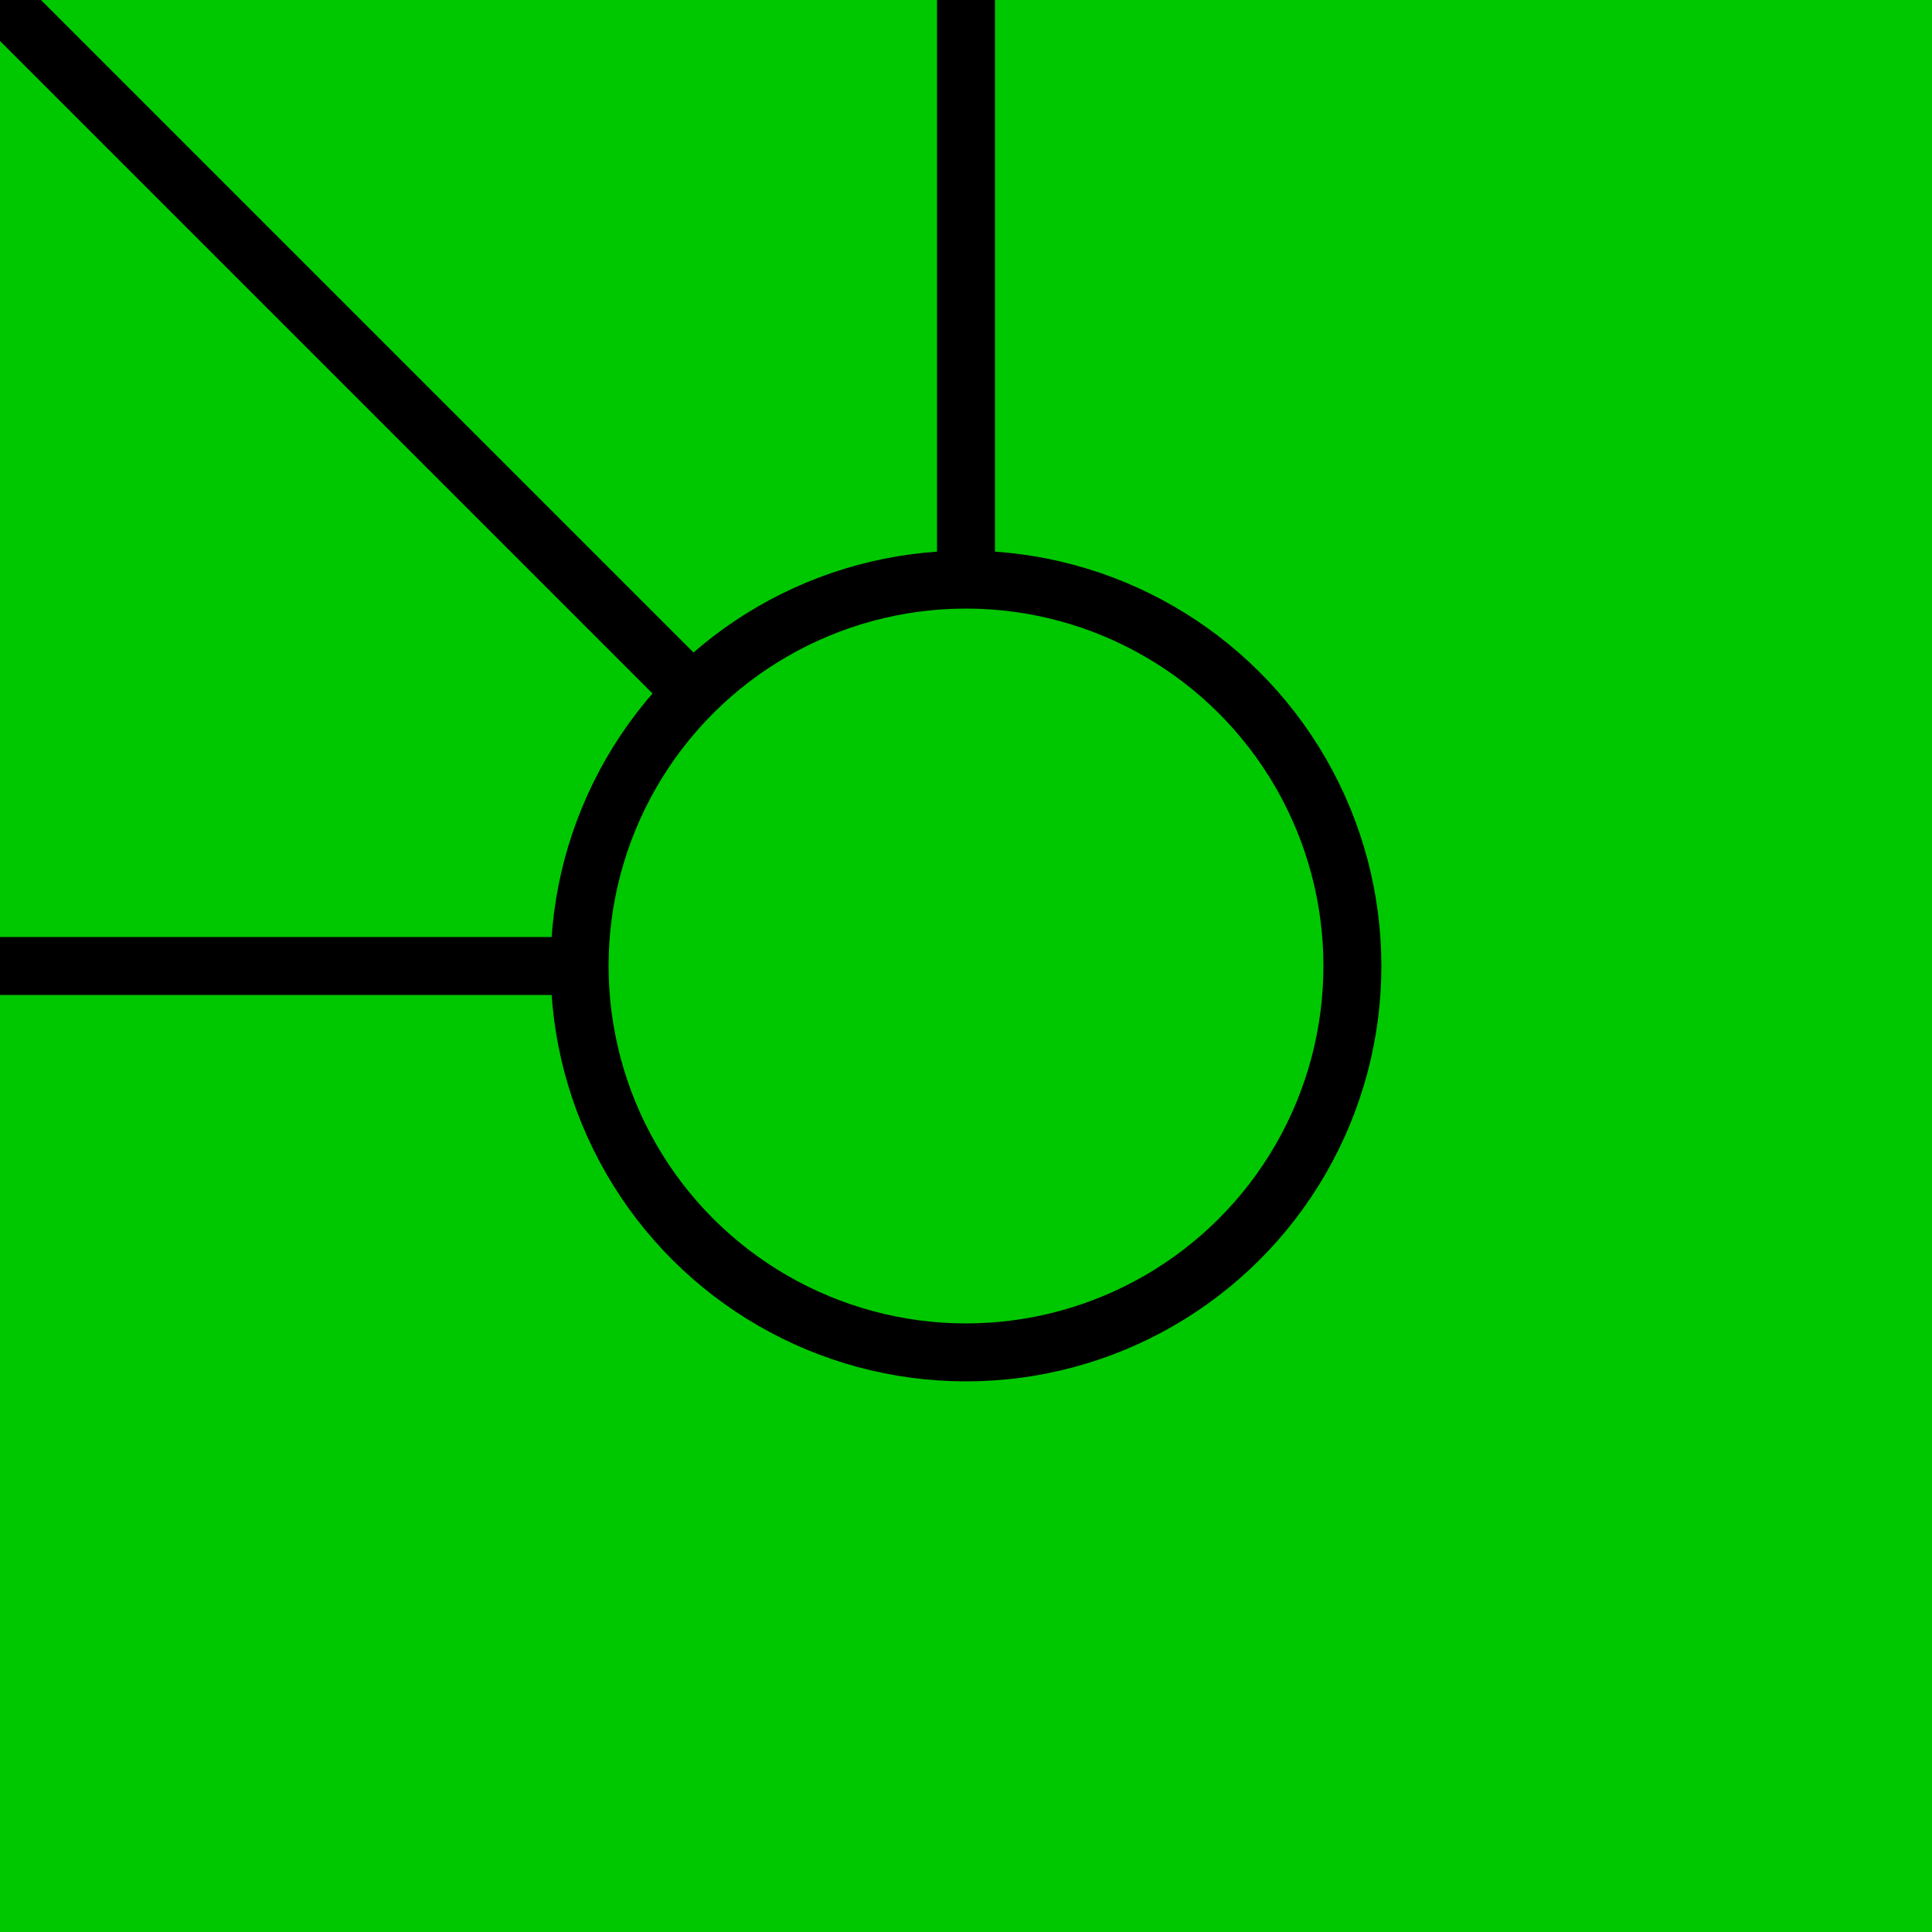 <?xml version="1.0" encoding="UTF-8" standalone="no"?>
<svg
   xmlns:dc="http://purl.org/dc/elements/1.1/"
   xmlns:cc="http://creativecommons.org/ns#"
   xmlns:rdf="http://www.w3.org/1999/02/22-rdf-syntax-ns#"
   xmlns:svg="http://www.w3.org/2000/svg"
   xmlns="http://www.w3.org/2000/svg"
   xmlns:sodipodi="http://sodipodi.sourceforge.net/DTD/sodipodi-0.dtd"
   xmlns:inkscape="http://www.inkscape.org/namespaces/inkscape"
   viewBox="0 0 100 100"
   id="svg2"
   version="1.1"
   inkscape:version="0.91 r13725"
   sodipodi:docname="bottom_right.svg">
  <defs
     id="defs18" />
  <sodipodi:namedview
     pagecolor="#ffffff"
     bordercolor="#666666"
     borderopacity="1"
     objecttolerance="10"
     gridtolerance="10"
     guidetolerance="10"
     inkscape:pageopacity="0"
     inkscape:pageshadow="2"
     inkscape:window-width="1366"
     inkscape:window-height="705"
     id="namedview16"
     showgrid="false"
     inkscape:zoom="2.36"
     inkscape:cx="50"
     inkscape:cy="50"
     inkscape:window-x="-8"
     inkscape:window-y="-8"
     inkscape:window-maximized="1"
     inkscape:current-layer="svg2" />
  <rect
     y="0"
     x="-100"
     id="rect6"
     style="fill:#00c800;stroke:none;stroke-width:1;stroke-opacity:1"
     height="100"
     width="100"
     transform="matrix(0,-1,1,0,0,0)" />
  <circle
     style="stroke:#000000;stroke-width:3;stroke-opacity:1"
     id="circle8"
     fill="transparent"
     r="20"
     cy="50"
     cx="-50"
     transform="matrix(0,-1,1,0,0,0)" />
  <line
     id="line10"
     style="stroke:#000000;stroke-width:3;stroke-opacity:1"
     y2="0"
     x2="50"
     y1="31"
     x1="50" />
  <line
     id="line12"
     style="stroke:#000000;stroke-width:3;stroke-opacity:1"
     y2="50"
     x2="0"
     y1="50"
     x1="31" />
  <line
     id="line14"
     style="stroke:#000000;stroke-width:3;stroke-opacity:1"
     y2="0"
     x2="0"
     y1="35"
     x1="35" />
</svg>
